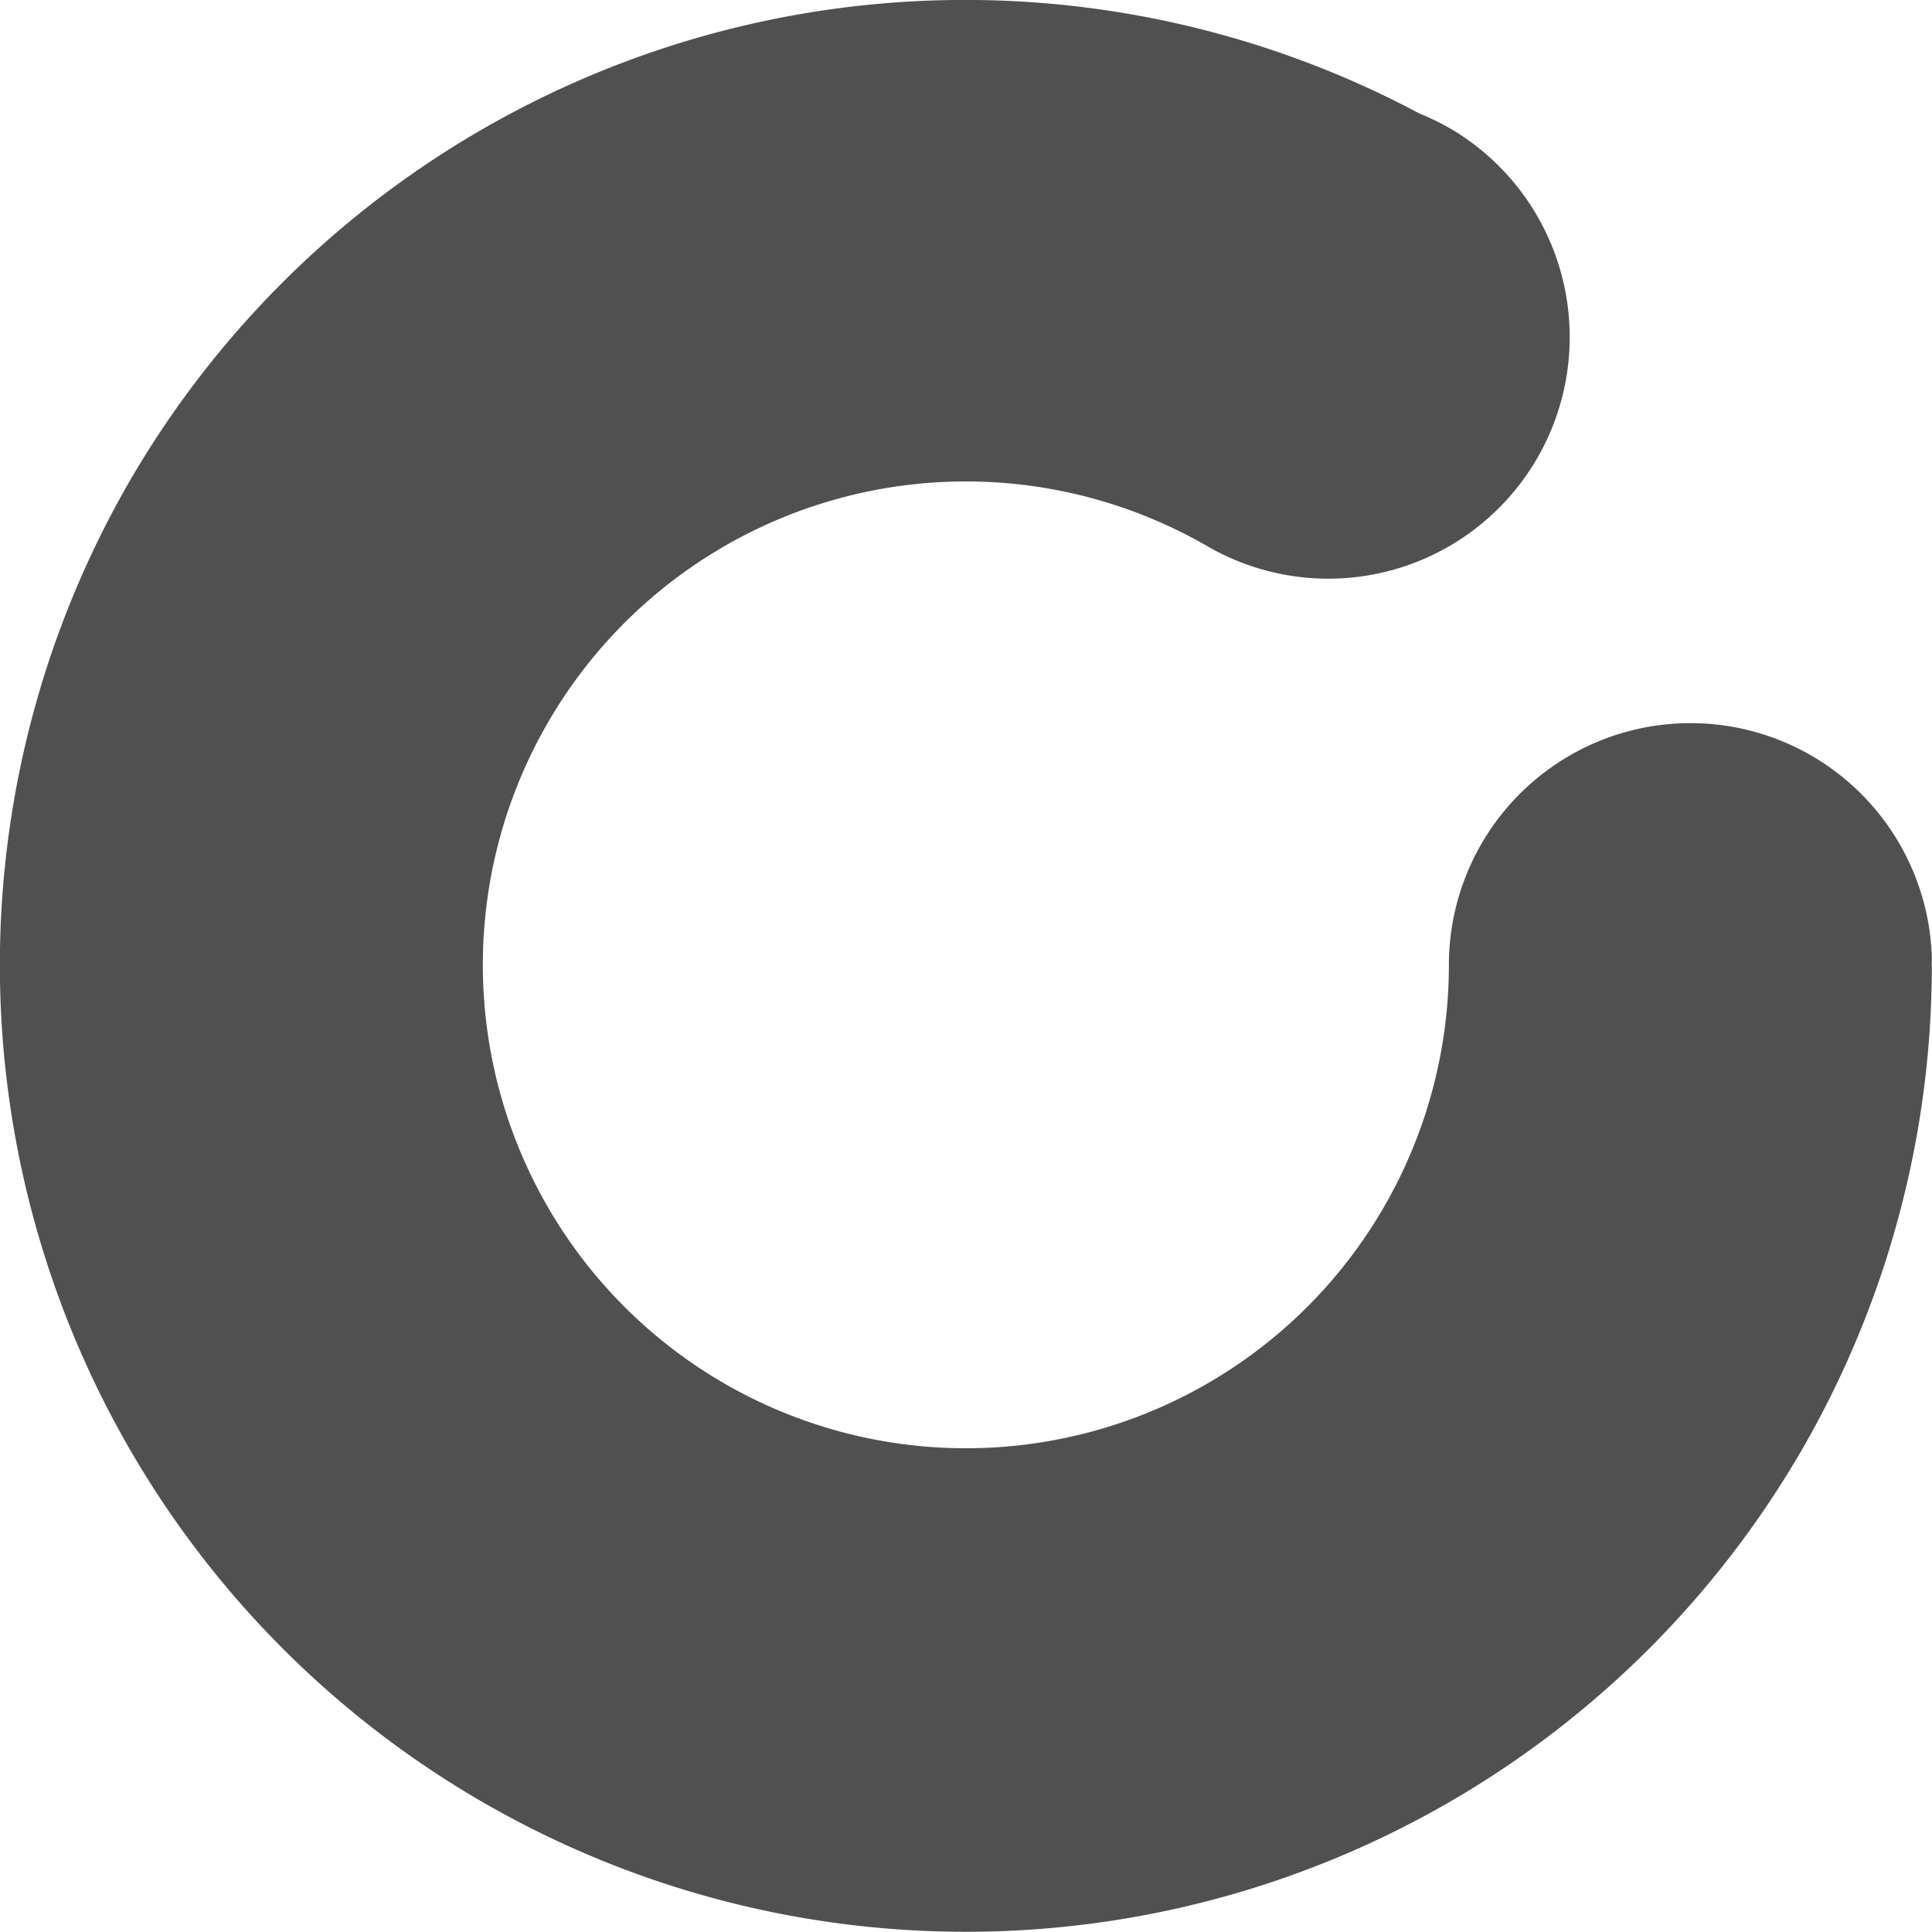 <?xml version="1.0" encoding="UTF-8" standalone="no"?>
<svg
   width="16"
   height="16"
   viewBox="52 -51 16 16"
   version="1.1"
   style="fill:none;stroke-linecap:round;stroke-linejoin:round"
   id="svg7"
   sodipodi:docname="spinner-16-02.svg"
   inkscape:version="1.3.2 (091e20ef0f, 2023-11-25)"
   inkscape:export-filename="spinner-16-02.png"
   inkscape:export-xdpi="96"
   inkscape:export-ydpi="96"
   xmlns:inkscape="http://www.inkscape.org/namespaces/inkscape"
   xmlns:sodipodi="http://sodipodi.sourceforge.net/DTD/sodipodi-0.dtd"
   xmlns="http://www.w3.org/2000/svg"
   xmlns:svg="http://www.w3.org/2000/svg"
   xmlns:rdf="http://www.w3.org/1999/02/22-rdf-syntax-ns#"
   xmlns:cc="http://creativecommons.org/ns#"
   xmlns:dc="http://purl.org/dc/elements/1.1/">
  <defs
     id="defs7" />
  <sodipodi:namedview
     id="namedview7"
     pagecolor="#ffffff"
     bordercolor="#cccccc"
     borderopacity="1"
     inkscape:showpageshadow="0"
     inkscape:pageopacity="1"
     inkscape:pagecheckerboard="0"
     inkscape:deskcolor="#d1d1d1"
     inkscape:document-units="px"
     inkscape:zoom="47.125736"
     inkscape:cx="7.8725561"
     inkscape:cy="7.8619462"
     inkscape:window-width="1920"
     inkscape:window-height="1056"
     inkscape:window-x="0"
     inkscape:window-y="24"
     inkscape:window-maximized="1"
     inkscape:current-layer="g7" />
  <g
     transform="matrix(1,0,0,-1,2.9001502e-5,3e-5)"
     id="g7"
     style="fill:none;fill-opacity:1;stroke:#df0000;stroke-opacity:1">
    <path
       id="path12"
       style="fill:#505050;fill-opacity:1;stroke:none;stroke-width:0.25"
       d="m 64.001,49.941 a 2,2.002 0 0 1 -0.244,0.118 8.001,8.006 0 0 1 -10.686,-3.048 8.001,8.006 0 0 1 2.929,-10.937 8.001,8.006 0 0 1 10.929,2.931 8.001,8.006 0 0 1 1.069,3.905 8.001,8.006 0 0 1 0.001,0.098 l -0.002,10e-4 a 8.001,8.006 0 0 1 0.002,0.054 2,2.002 0 0 1 -0.999,1.68 2,2.002 0 0 1 -2.733,-0.734 2,2.002 0 0 1 -0.268,-1.001 4,4.003 0 0 0 -0.536,-2.001 4,4.003 0 0 0 -5.463,-1.465 4,4.003 0 0 0 -1.466,5.468 4,4.003 0 0 0 5.466,1.466 2,2.002 0 0 1 2.732,0.732 2,2.002 0 0 1 -0.732,2.734 z" />
  </g>
</svg>
